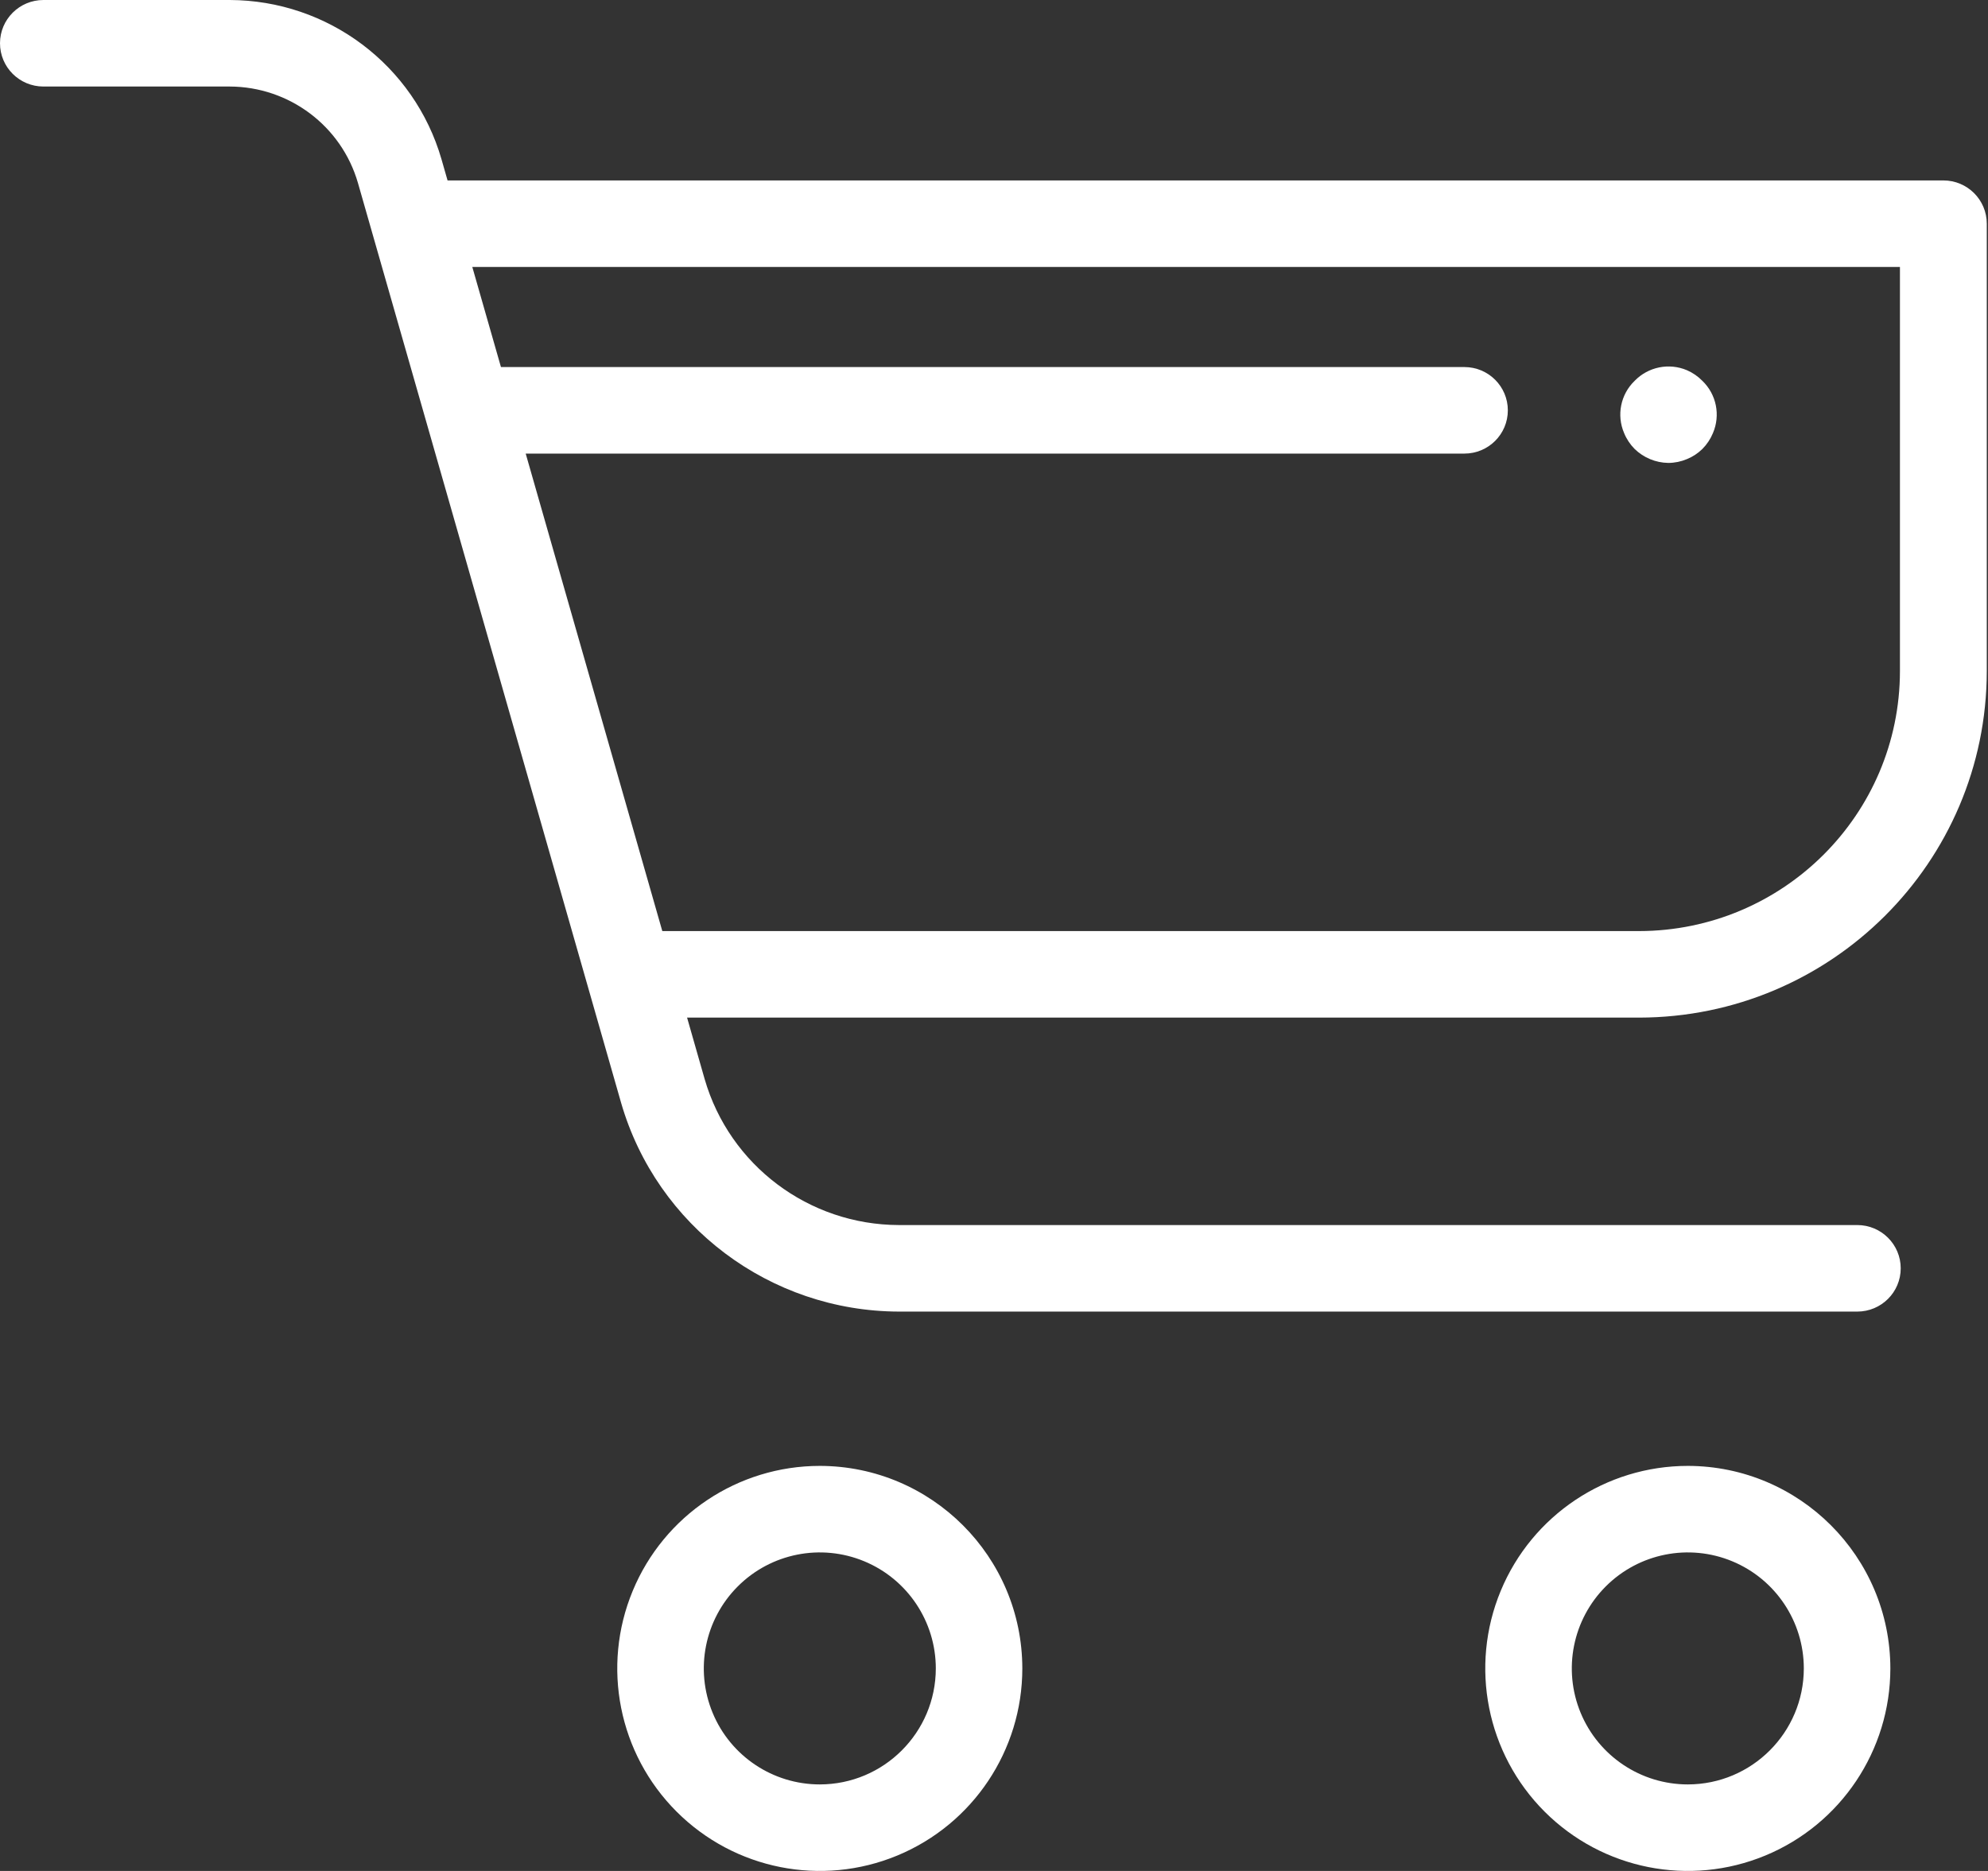 <?xml version="1.0" encoding="UTF-8"?>
<svg width="85px" height="80px" viewBox="0 0 85 80" version="1.1" xmlns="http://www.w3.org/2000/svg" xmlns:xlink="http://www.w3.org/1999/xlink">
    <rect x="0" y="0" width="85" height="80" fill="#333333" stroke="none"/>
    <title>87C622D3-C8BA-4C14-8746-4117A126271B</title>
    <g id="Case-Studies" stroke="none" stroke-width="1" fill="none" fill-rule="evenodd">
        <g id="D---Case-studies-GuideX" transform="translate(-388, -5207)" fill="#FFFFFF" fill-rule="nonzero">
            <g id="Implementaiton" transform="translate(150, 4893)">
                <g id="KPIs" transform="translate(176, 237)">
                    <g id="Cart-Icon" transform="translate(62, 77)">
                        <path d="M83.091,7.715 L19.136,7.715 L18.876,6.807 C17.712,2.786 14.024,0.013 9.824,0 L1.857,0 C0.831,0 0,0.828 0,1.85 C0,2.872 0.831,3.7 1.857,3.7 L9.824,3.7 C12.367,3.708 14.6,5.387 15.304,7.821 L26.556,47.154 C28.083,52.429 32.921,56.066 38.431,56.082 L79.411,56.082 C80.437,56.082 81.268,55.254 81.268,54.232 C81.268,53.211 80.437,52.382 79.411,52.382 L38.431,52.382 C34.578,52.371 31.195,49.827 30.128,46.139 L29.377,43.512 L70.078,43.512 C78.287,43.502 84.94,36.875 84.948,28.696 L84.948,9.565 C84.948,8.544 84.117,7.715 83.091,7.715 Z M81.235,28.696 C81.228,34.832 76.237,39.804 70.078,39.812 L28.318,39.812 L22.477,19.395 L62.613,19.395 C63.639,19.395 64.47,18.567 64.47,17.545 C64.47,16.524 63.639,15.695 62.613,15.695 L21.419,15.695 L20.194,11.415 L81.235,11.415 L81.235,28.696 Z" id="Shape"></path>
                        <path d="M35.053,62.68 C31.55,62.68 28.392,64.79 27.052,68.025 C25.711,71.261 26.451,74.986 28.928,77.463 C31.404,79.94 35.129,80.681 38.365,79.341 C41.601,78.001 43.711,74.843 43.711,71.341 C43.706,66.561 39.833,62.687 35.053,62.68 L35.053,62.68 Z M35.053,76.3 C33.046,76.3 31.237,75.092 30.47,73.239 C29.702,71.385 30.126,69.252 31.545,67.833 C32.963,66.414 35.097,65.99 36.95,66.758 C38.804,67.526 40.012,69.335 40.012,71.341 C40.009,74.078 37.79,76.297 35.053,76.3 L35.053,76.3 Z" id="Shape"></path>
                        <path d="M72.166,62.68 C68.663,62.68 65.506,64.79 64.165,68.025 C62.824,71.261 63.565,74.986 66.041,77.463 C68.518,79.94 72.242,80.681 75.478,79.341 C78.714,78.001 80.824,74.843 80.825,71.341 C80.819,66.561 76.946,62.687 72.166,62.68 Z M72.166,76.3 C70.16,76.3 68.351,75.092 67.583,73.239 C66.815,71.385 67.239,69.252 68.658,67.833 C70.077,66.414 72.21,65.99 74.064,66.758 C75.917,67.526 77.125,69.335 77.125,71.341 C77.122,74.078 74.904,76.297 72.166,76.3 L72.166,76.3 Z" id="Shape"></path>
                        <path d="M69.893,19.199 C70.279,19.573 70.793,19.786 71.33,19.794 C71.605,19.793 71.877,19.737 72.13,19.63 C72.374,19.531 72.597,19.384 72.786,19.199 C72.98,19.005 73.133,18.775 73.238,18.522 C73.569,17.754 73.389,16.861 72.786,16.283 C72.598,16.091 72.376,15.938 72.13,15.831 C71.363,15.505 70.474,15.684 69.893,16.283 C69.291,16.861 69.111,17.754 69.443,18.522 C69.547,18.775 69.7,19.005 69.893,19.199 L69.893,19.199 Z" id="Path"></path>
                    </g>
                </g>
            </g>
        </g>
    </g>
</svg>